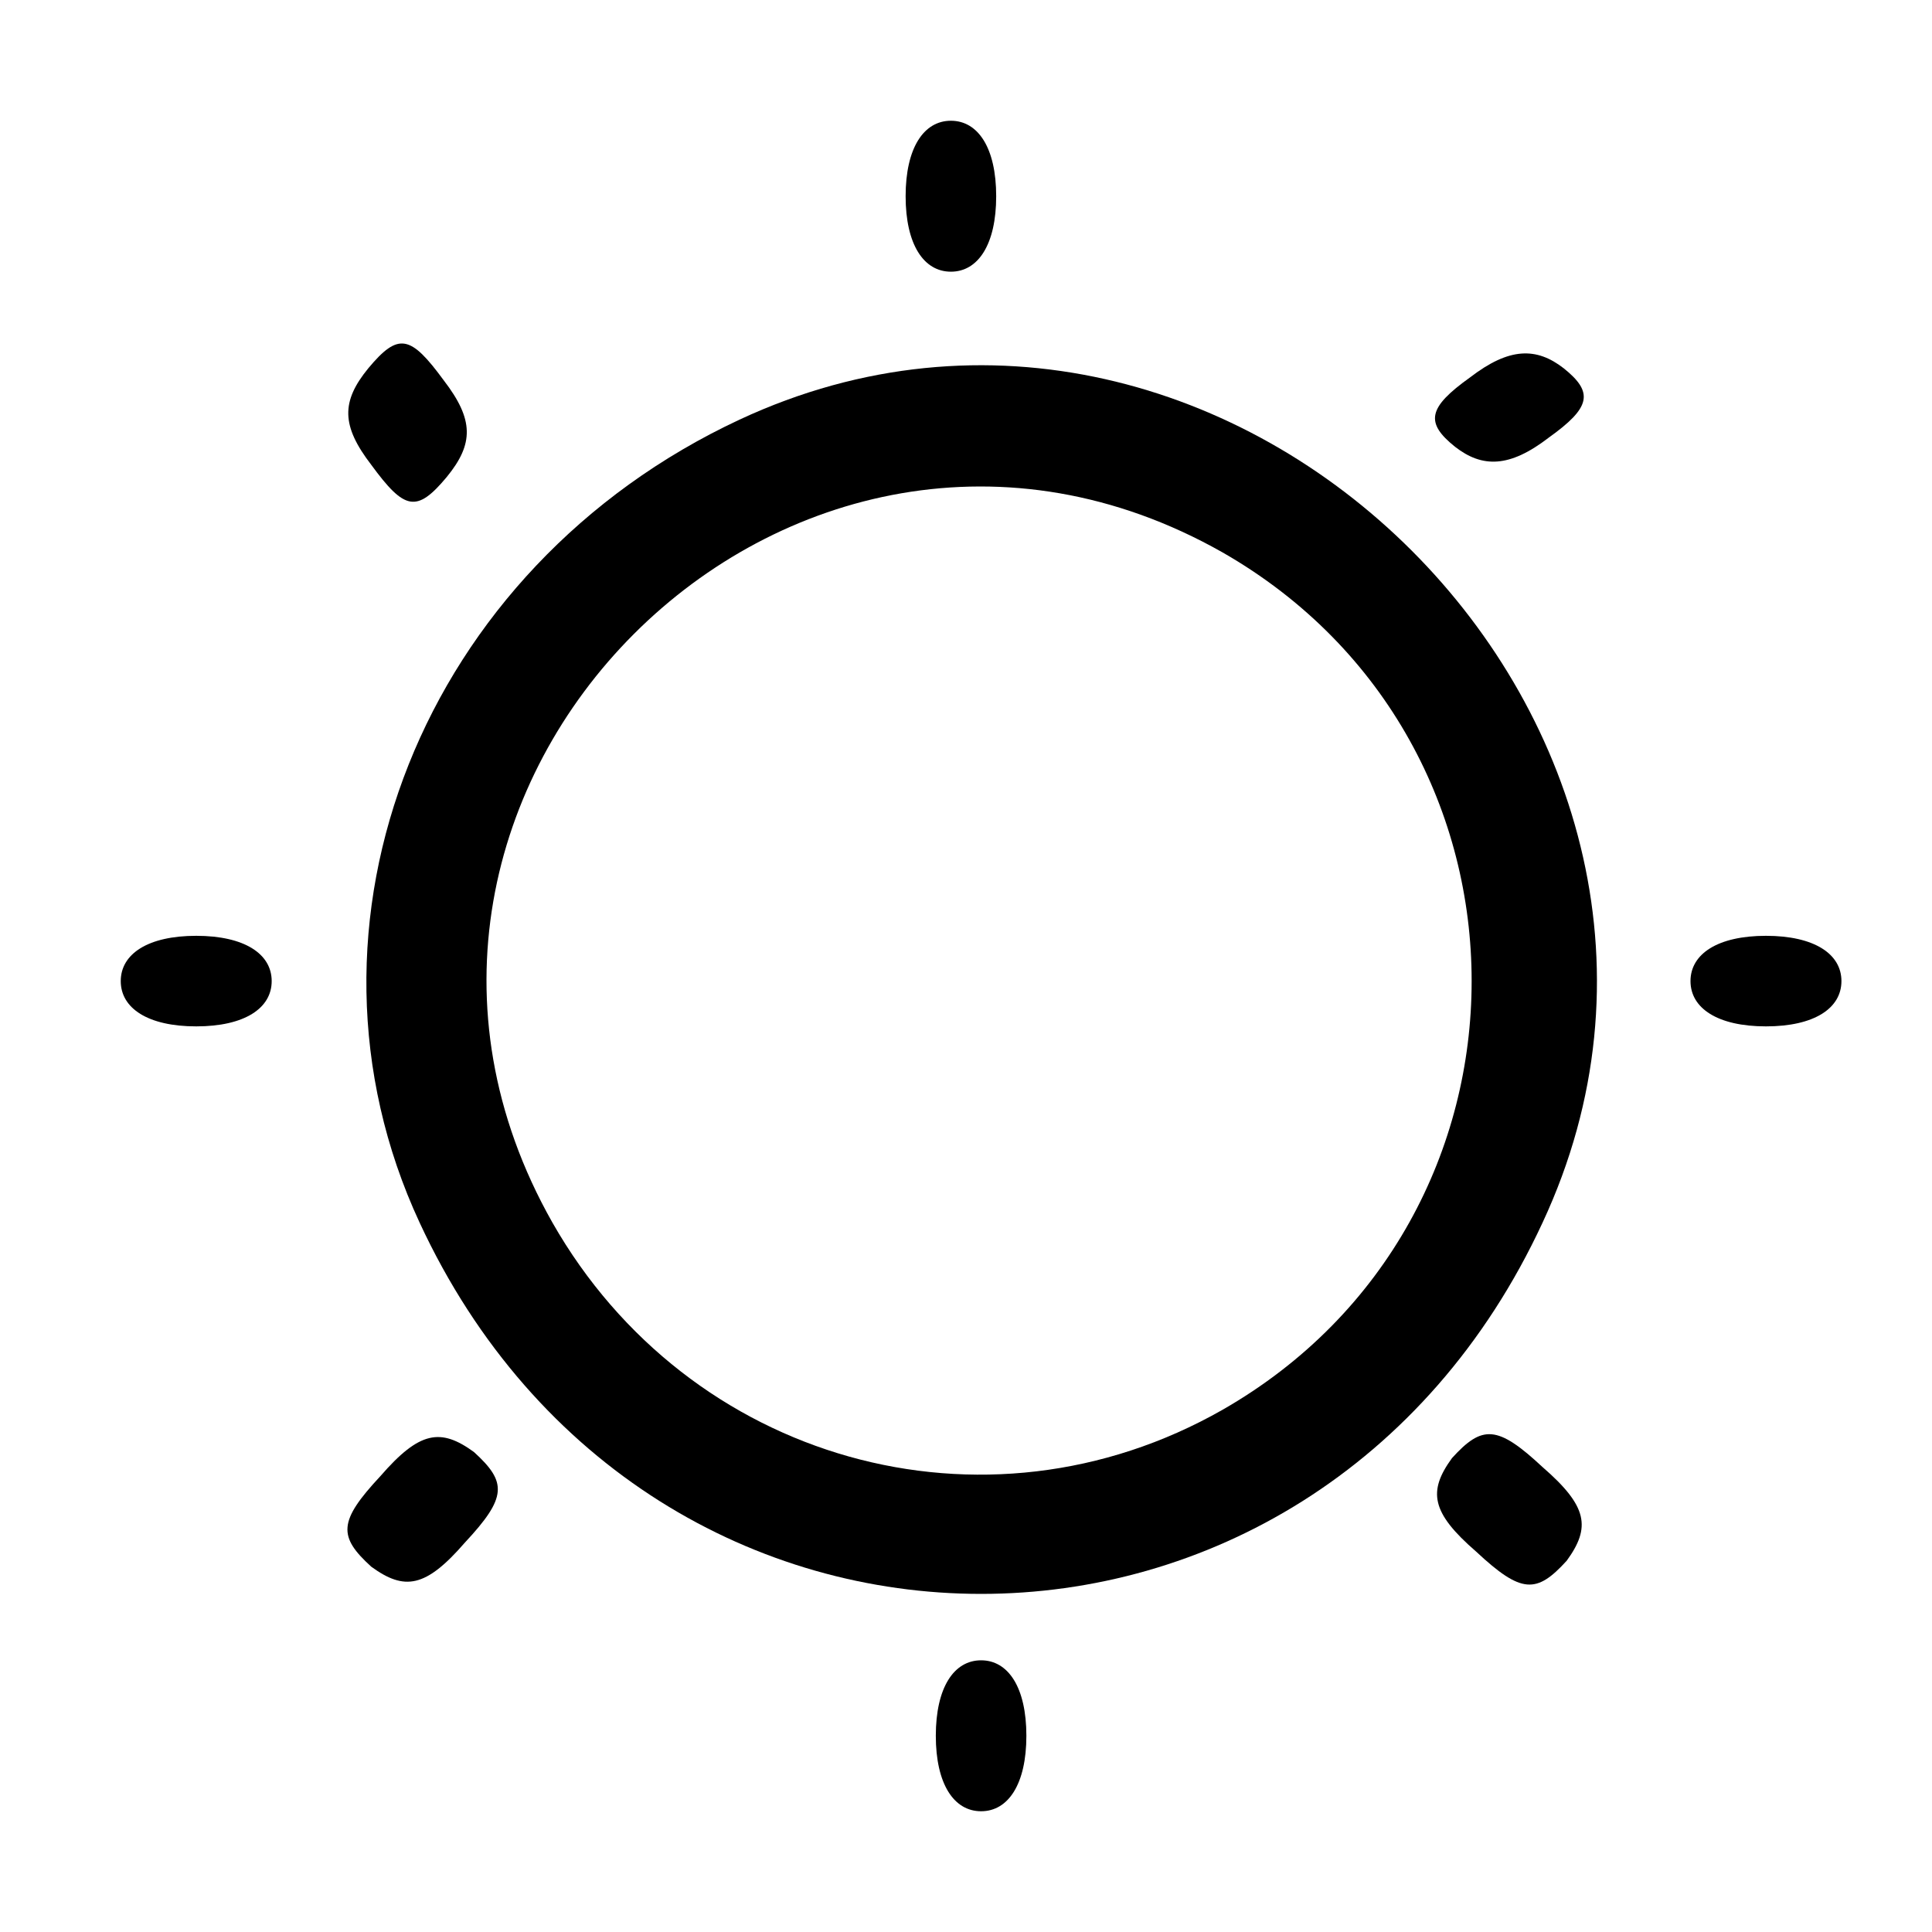 <?xml version="1.0" standalone="no"?>
<!DOCTYPE svg PUBLIC "-//W3C//DTD SVG 20010904//EN"
 "http://www.w3.org/TR/2001/REC-SVG-20010904/DTD/svg10.dtd">
<svg version="1.0" xmlns="http://www.w3.org/2000/svg"
 width="64pt" height="64pt" viewBox="0 0 64 64"
 preserveAspectRatio="xMidYMid meet">
<g transform="translate(0,64) scale(0.1,-0.1)"
fill="#000000" stroke="none">
<path d="M300 575 c0 -16 6 -25 15 -25 9 0 15 9 15 25 0 16 -6 25 -15 25 -9 0
-15 -9 -15 -25z"/>
<path d="M122 518 c-9 -11 -9 -19 1 -32 11 -15 15 -16 25 -4 9 11 9 19 -1 32
-11 15 -15 16 -25 4z"/>
<path d="M487 515 c-14 -10 -15 -15 -5 -23 9 -7 18 -7 31 3 14 10 15 15 5 23
-9 7 -18 7 -31 -3z"/>
<path d="M245 501 c-105 -49 -152 -167 -106 -266 76 -164 296 -164 372 0 76
163 -103 342 -266 266z m160 -44 c110 -63 110 -221 0 -284 -79 -45 -177 -17
-222 62 -81 143 79 303 222 222z"/>
<path d="M40 315 c0 -9 9 -15 25 -15 16 0 25 6 25 15 0 9 -9 15 -25 15 -16 0
-25 -6 -25 -15z"/>
<path d="M560 315 c0 -9 9 -15 25 -15 16 0 25 6 25 15 0 9 -9 15 -25 15 -16 0
-25 -6 -25 -15z"/>
<path d="M126 151 c-14 -15 -14 -20 -3 -30 11 -8 18 -7 31 8 14 15 14 20 3 30
-11 8 -18 7 -31 -8z"/>
<path d="M481 157 c-8 -11 -7 -18 8 -31 15 -14 20 -14 30 -3 8 11 7 18 -8 31
-15 14 -20 14 -30 3z"/>
<path d="M310 65 c0 -16 6 -25 15 -25 9 0 15 9 15 25 0 16 -6 25 -15 25 -9 0
-15 -9 -15 -25z"/>
</g>
</svg>
